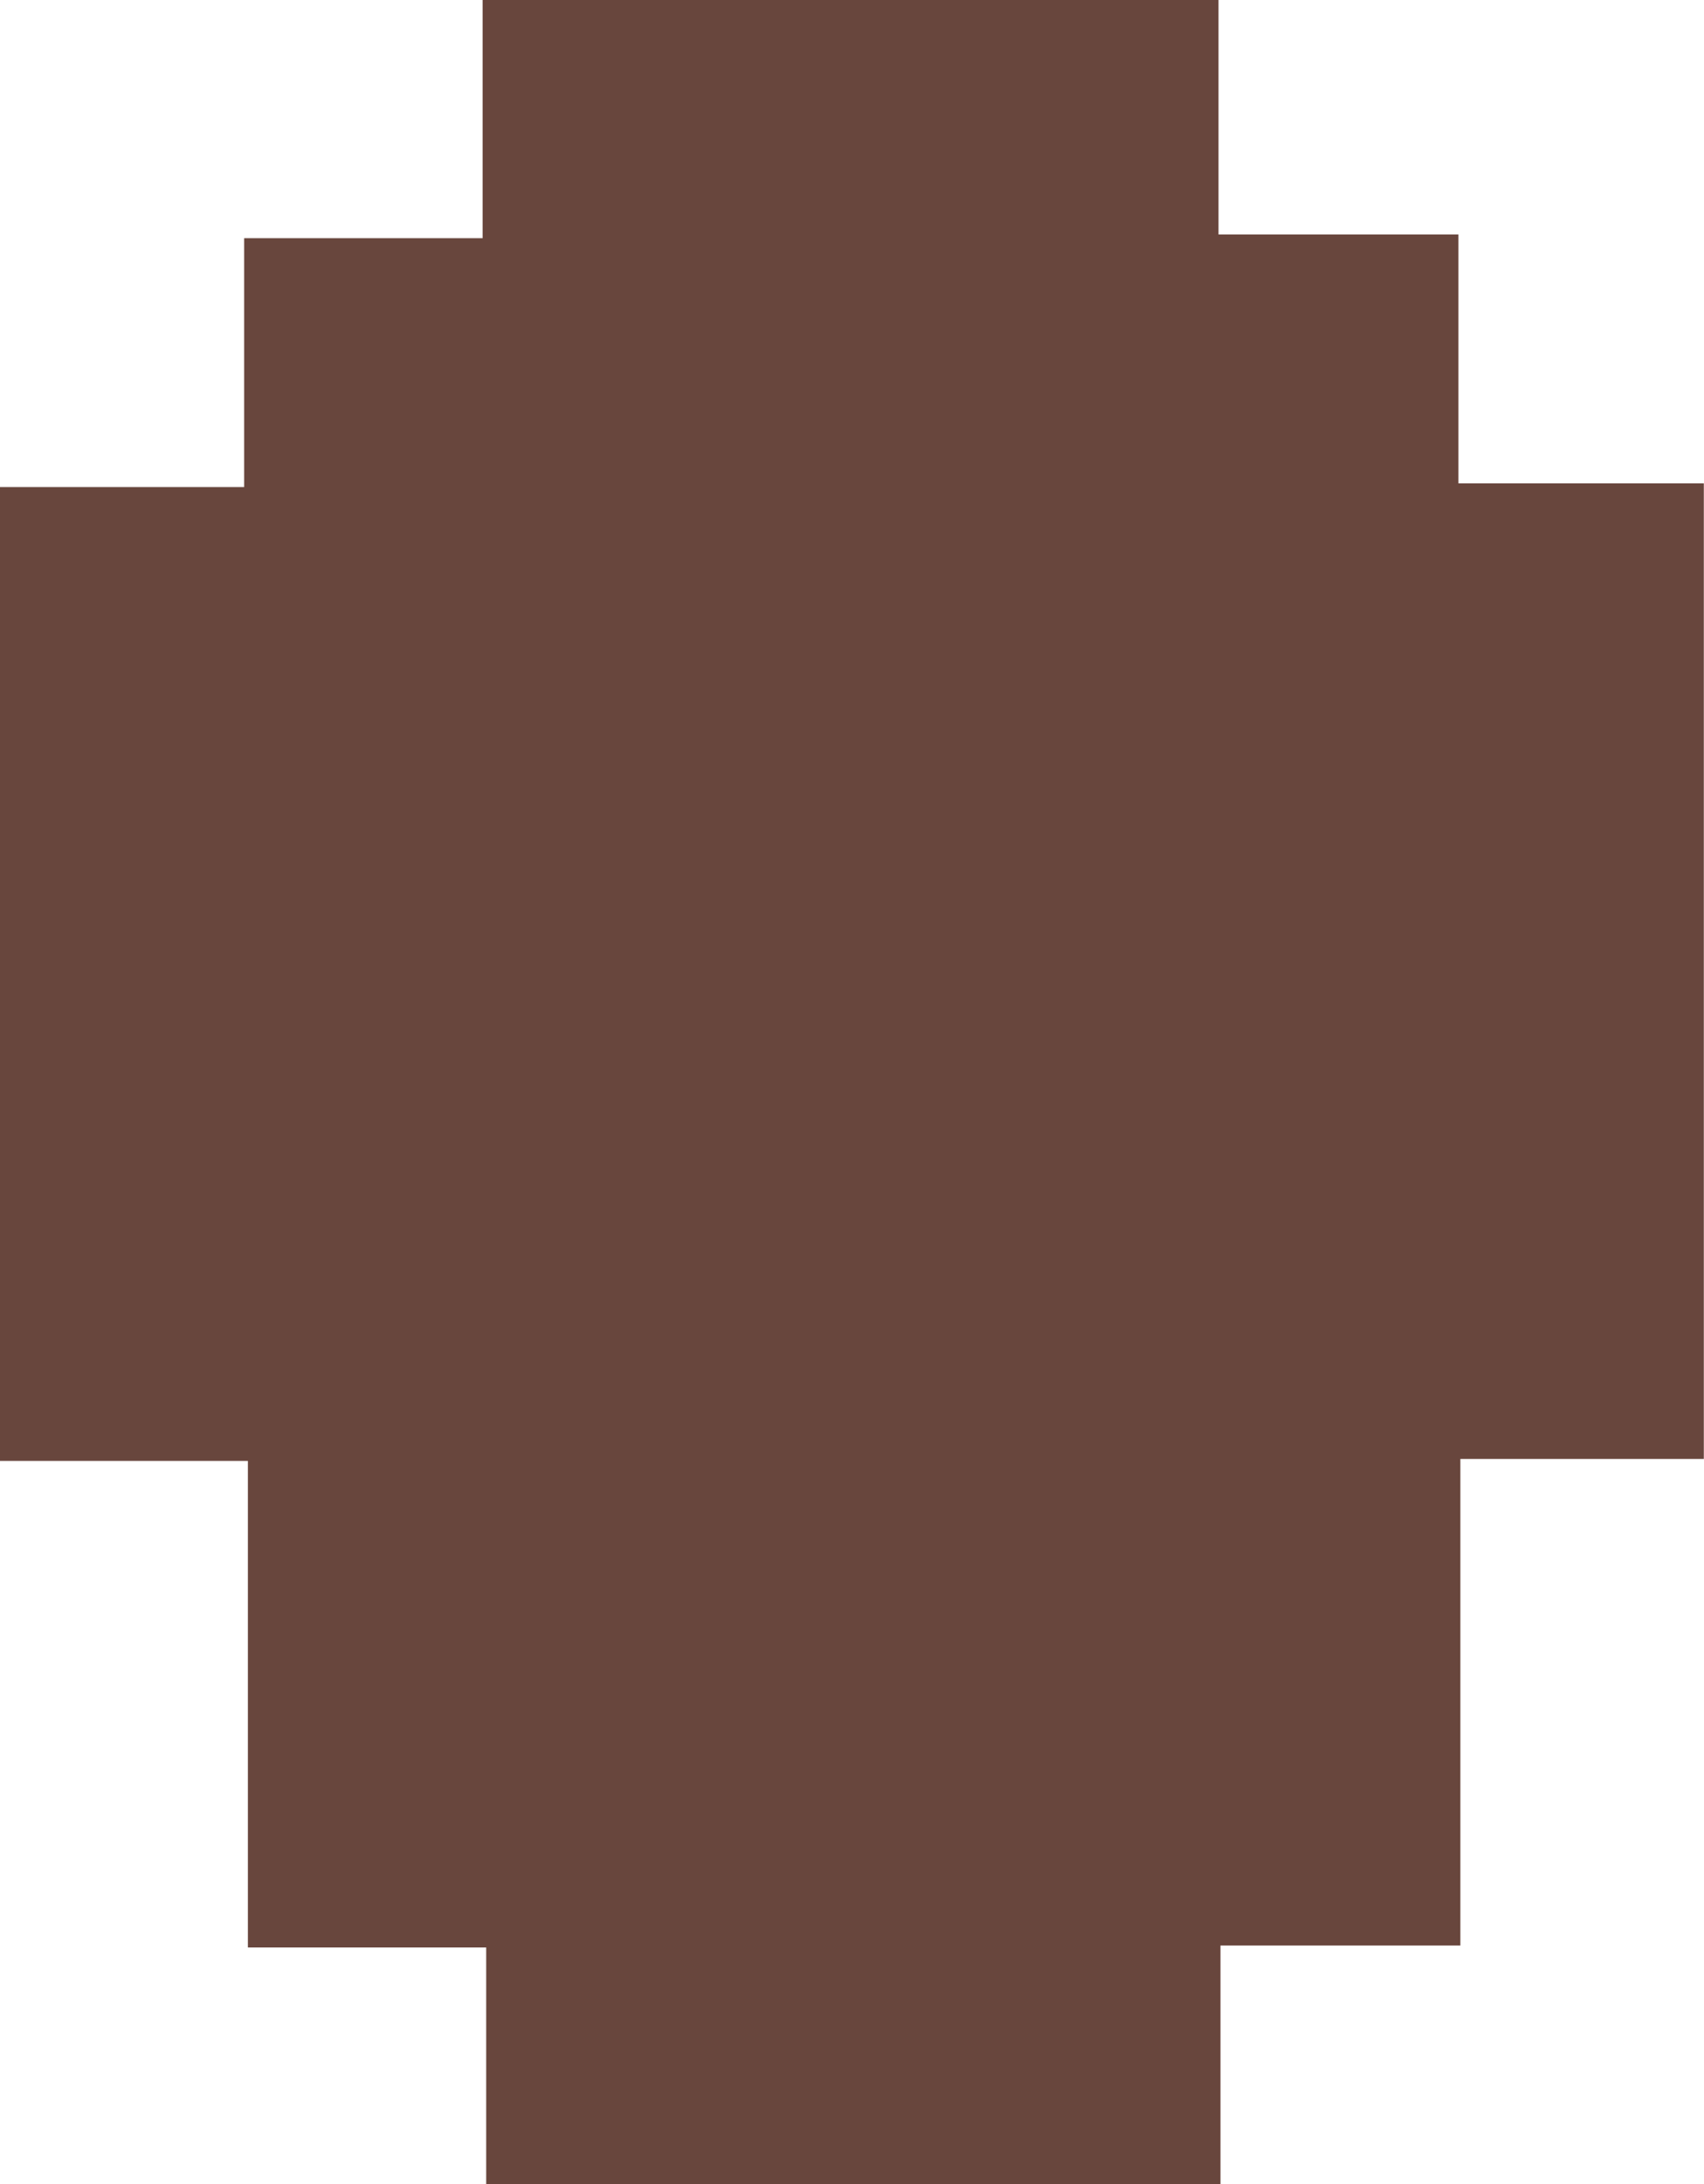 <svg id="Layer_1" data-name="Layer 1" xmlns="http://www.w3.org/2000/svg" viewBox="0 0 95.89 122.87"><path d="M25.89,83.27H12.48V55.9H-1.47V1.12H12.27v-14H25.69V-26.28H67.1v13.19H80.6v14H94.41V55.79H80.71V83.16H67.21V96.6H25.89Z" transform="translate(1.47 26.28)" fill="#68463d"/></svg>